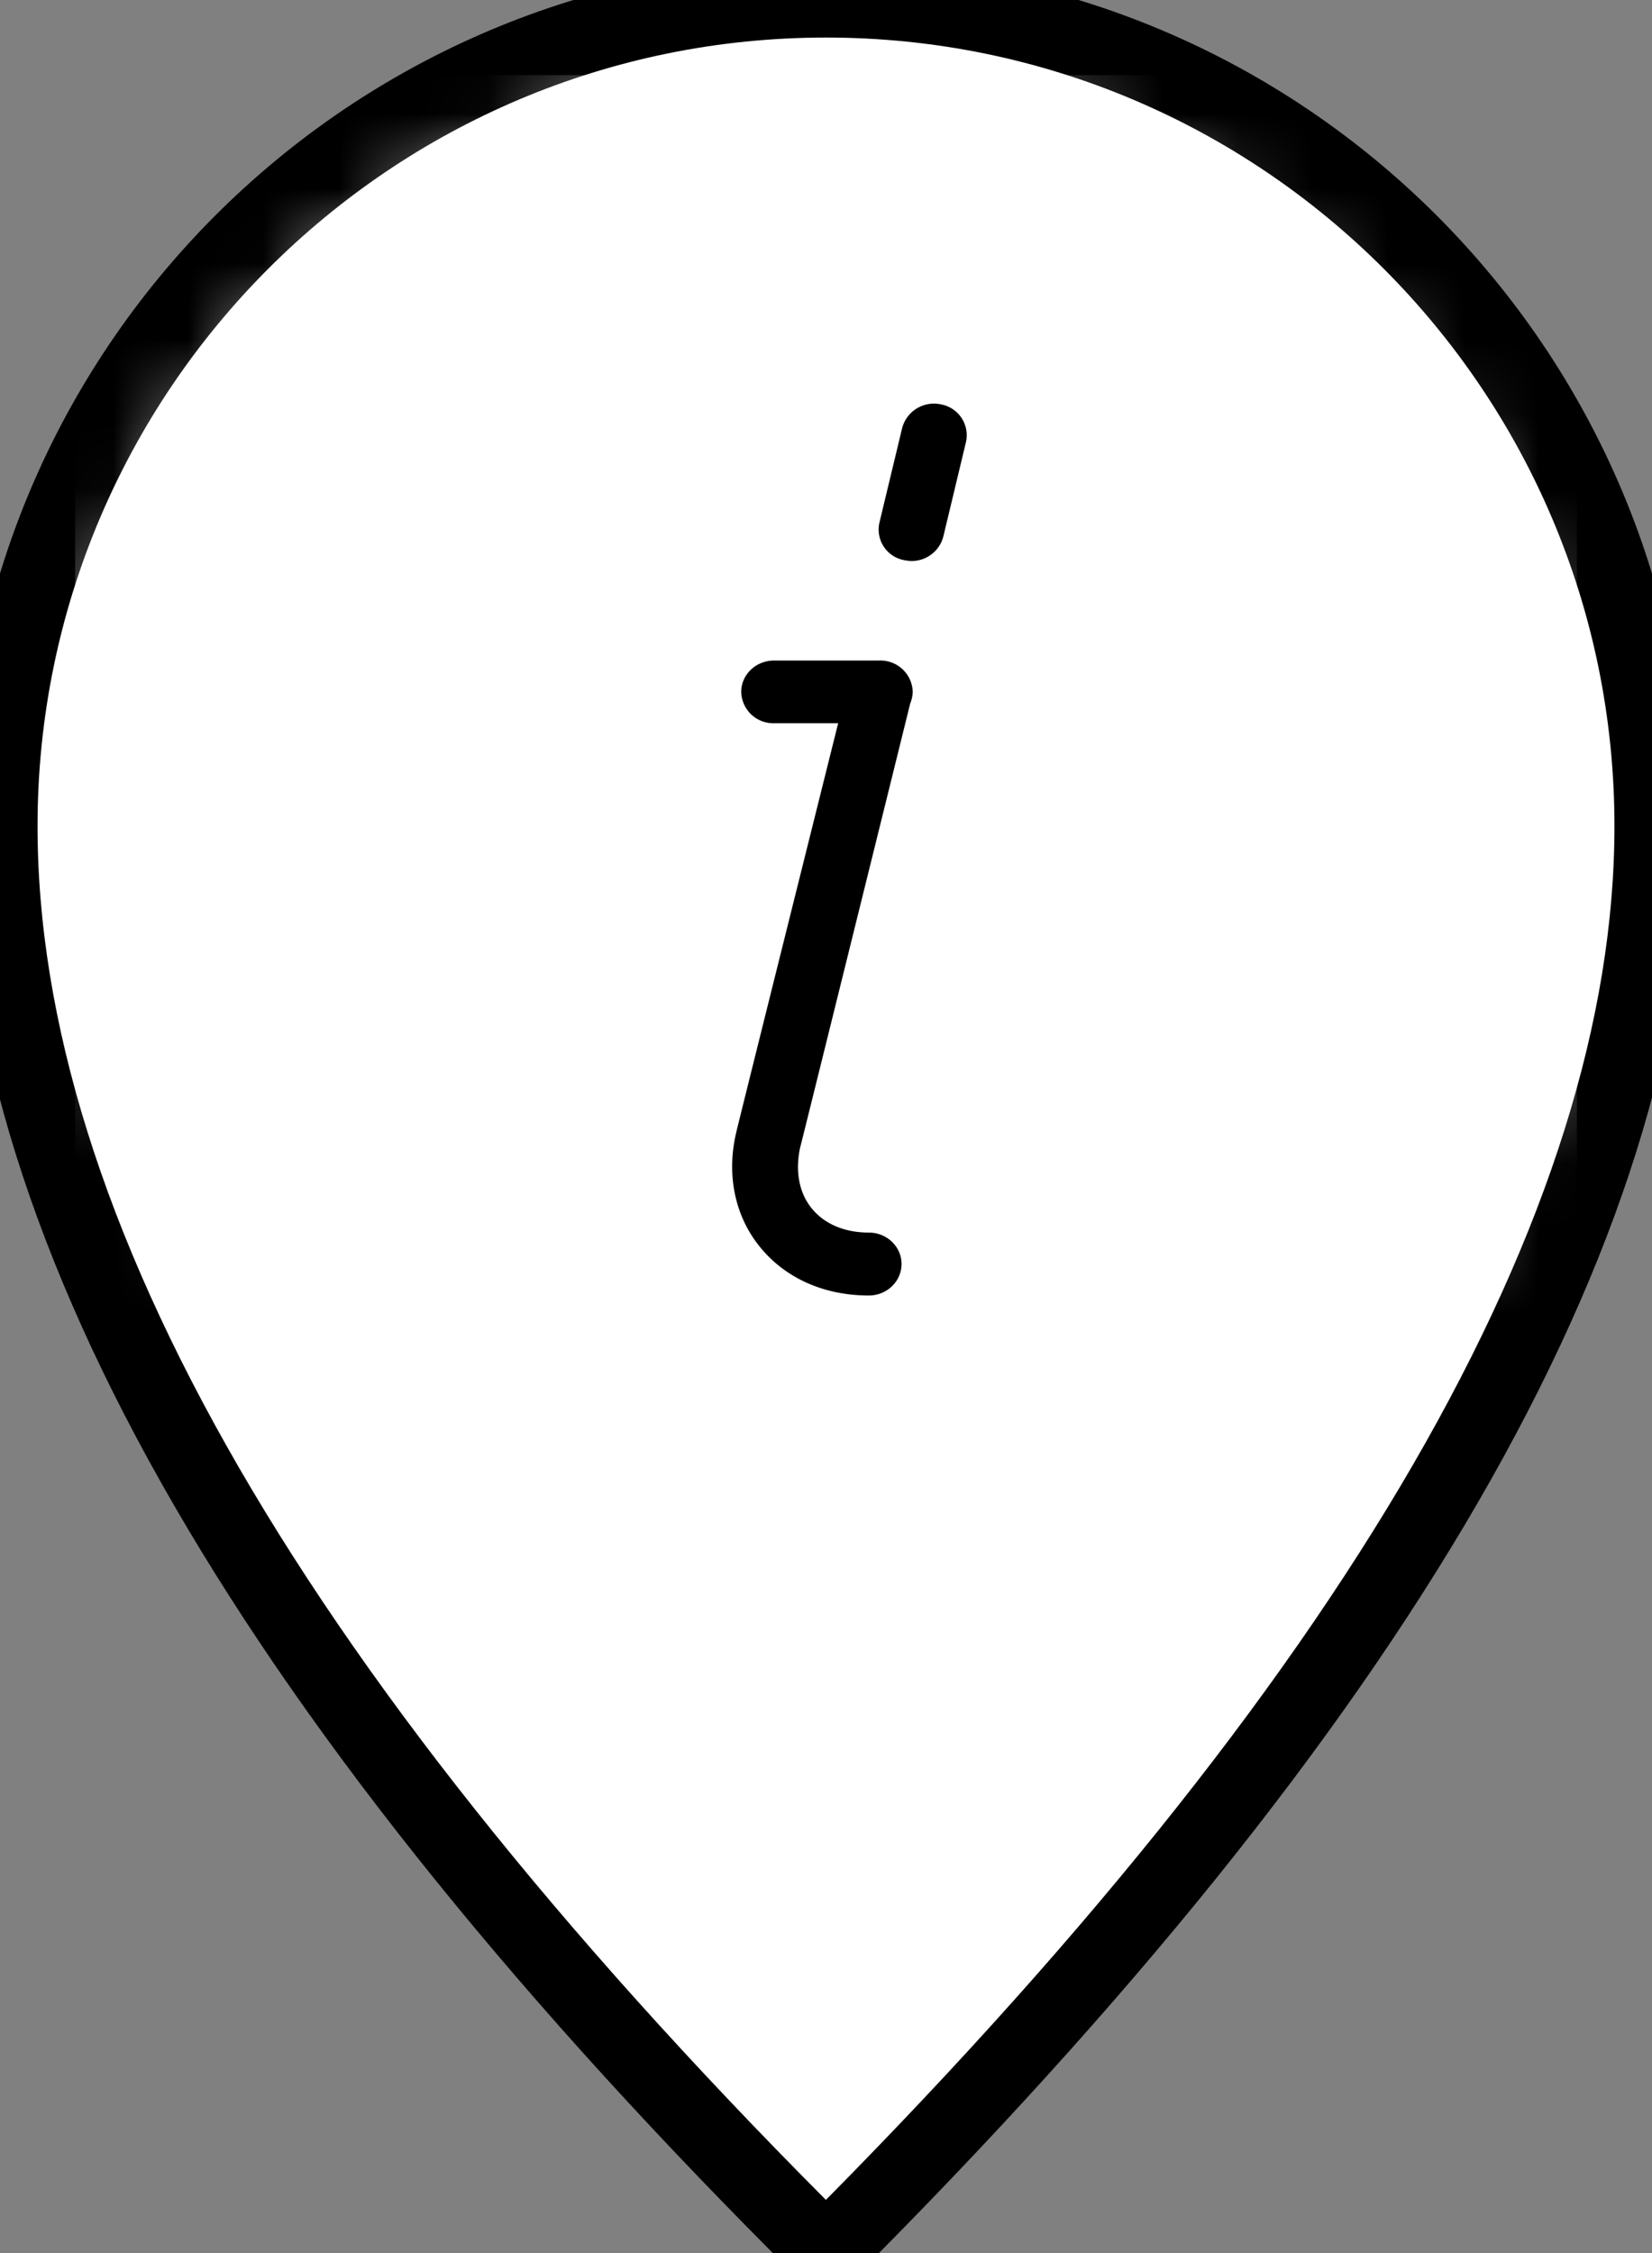<svg xmlns="http://www.w3.org/2000/svg" width="22" height="30"><rect width="100%" height="100%" fill="#808080" stroke="none"/><path fill="#FFF" stroke="#000" d="M11 30c7.333-7.329 11-13.662 11-19 0-6.075-4.925-11-11-11S0 4.925 0 11c0 5.39 3.667 11.724 11 19z"/><g transform="translate(1 1)"><mask id="a" fill="#fff"><rect width="20" height="20" rx="10"/></mask><g fill="#FFF" mask="url(#a)"><path d="M0 0h20v20H0z"/></g></g><path d="M12.136 7.47a.574.574 0 0 1-.098-.012.414.414 0 0 1-.326-.501l.303-1.261a.438.438 0 0 1 .523-.31.417.417 0 0 1 .326.5l-.302 1.26a.436.436 0 0 1-.426.324zm-.015 1.898c-.002.012-1.462 5.908-1.468 5.923-.064.313-.01.602.166.81.17.202.436.311.751.311.241 0 .436.188.436.418 0 .232-.195.42-.436.42-.585 0-1.096-.223-1.434-.628-.347-.412-.468-.976-.33-1.55.006-.036 1.356-5.442 1.356-5.442h-.853a.427.427 0 0 1-.438-.417c0-.231.196-.418.438-.418h1.406a.43.43 0 0 1 .44.418.442.442 0 0 1-.034.155z"/></svg>